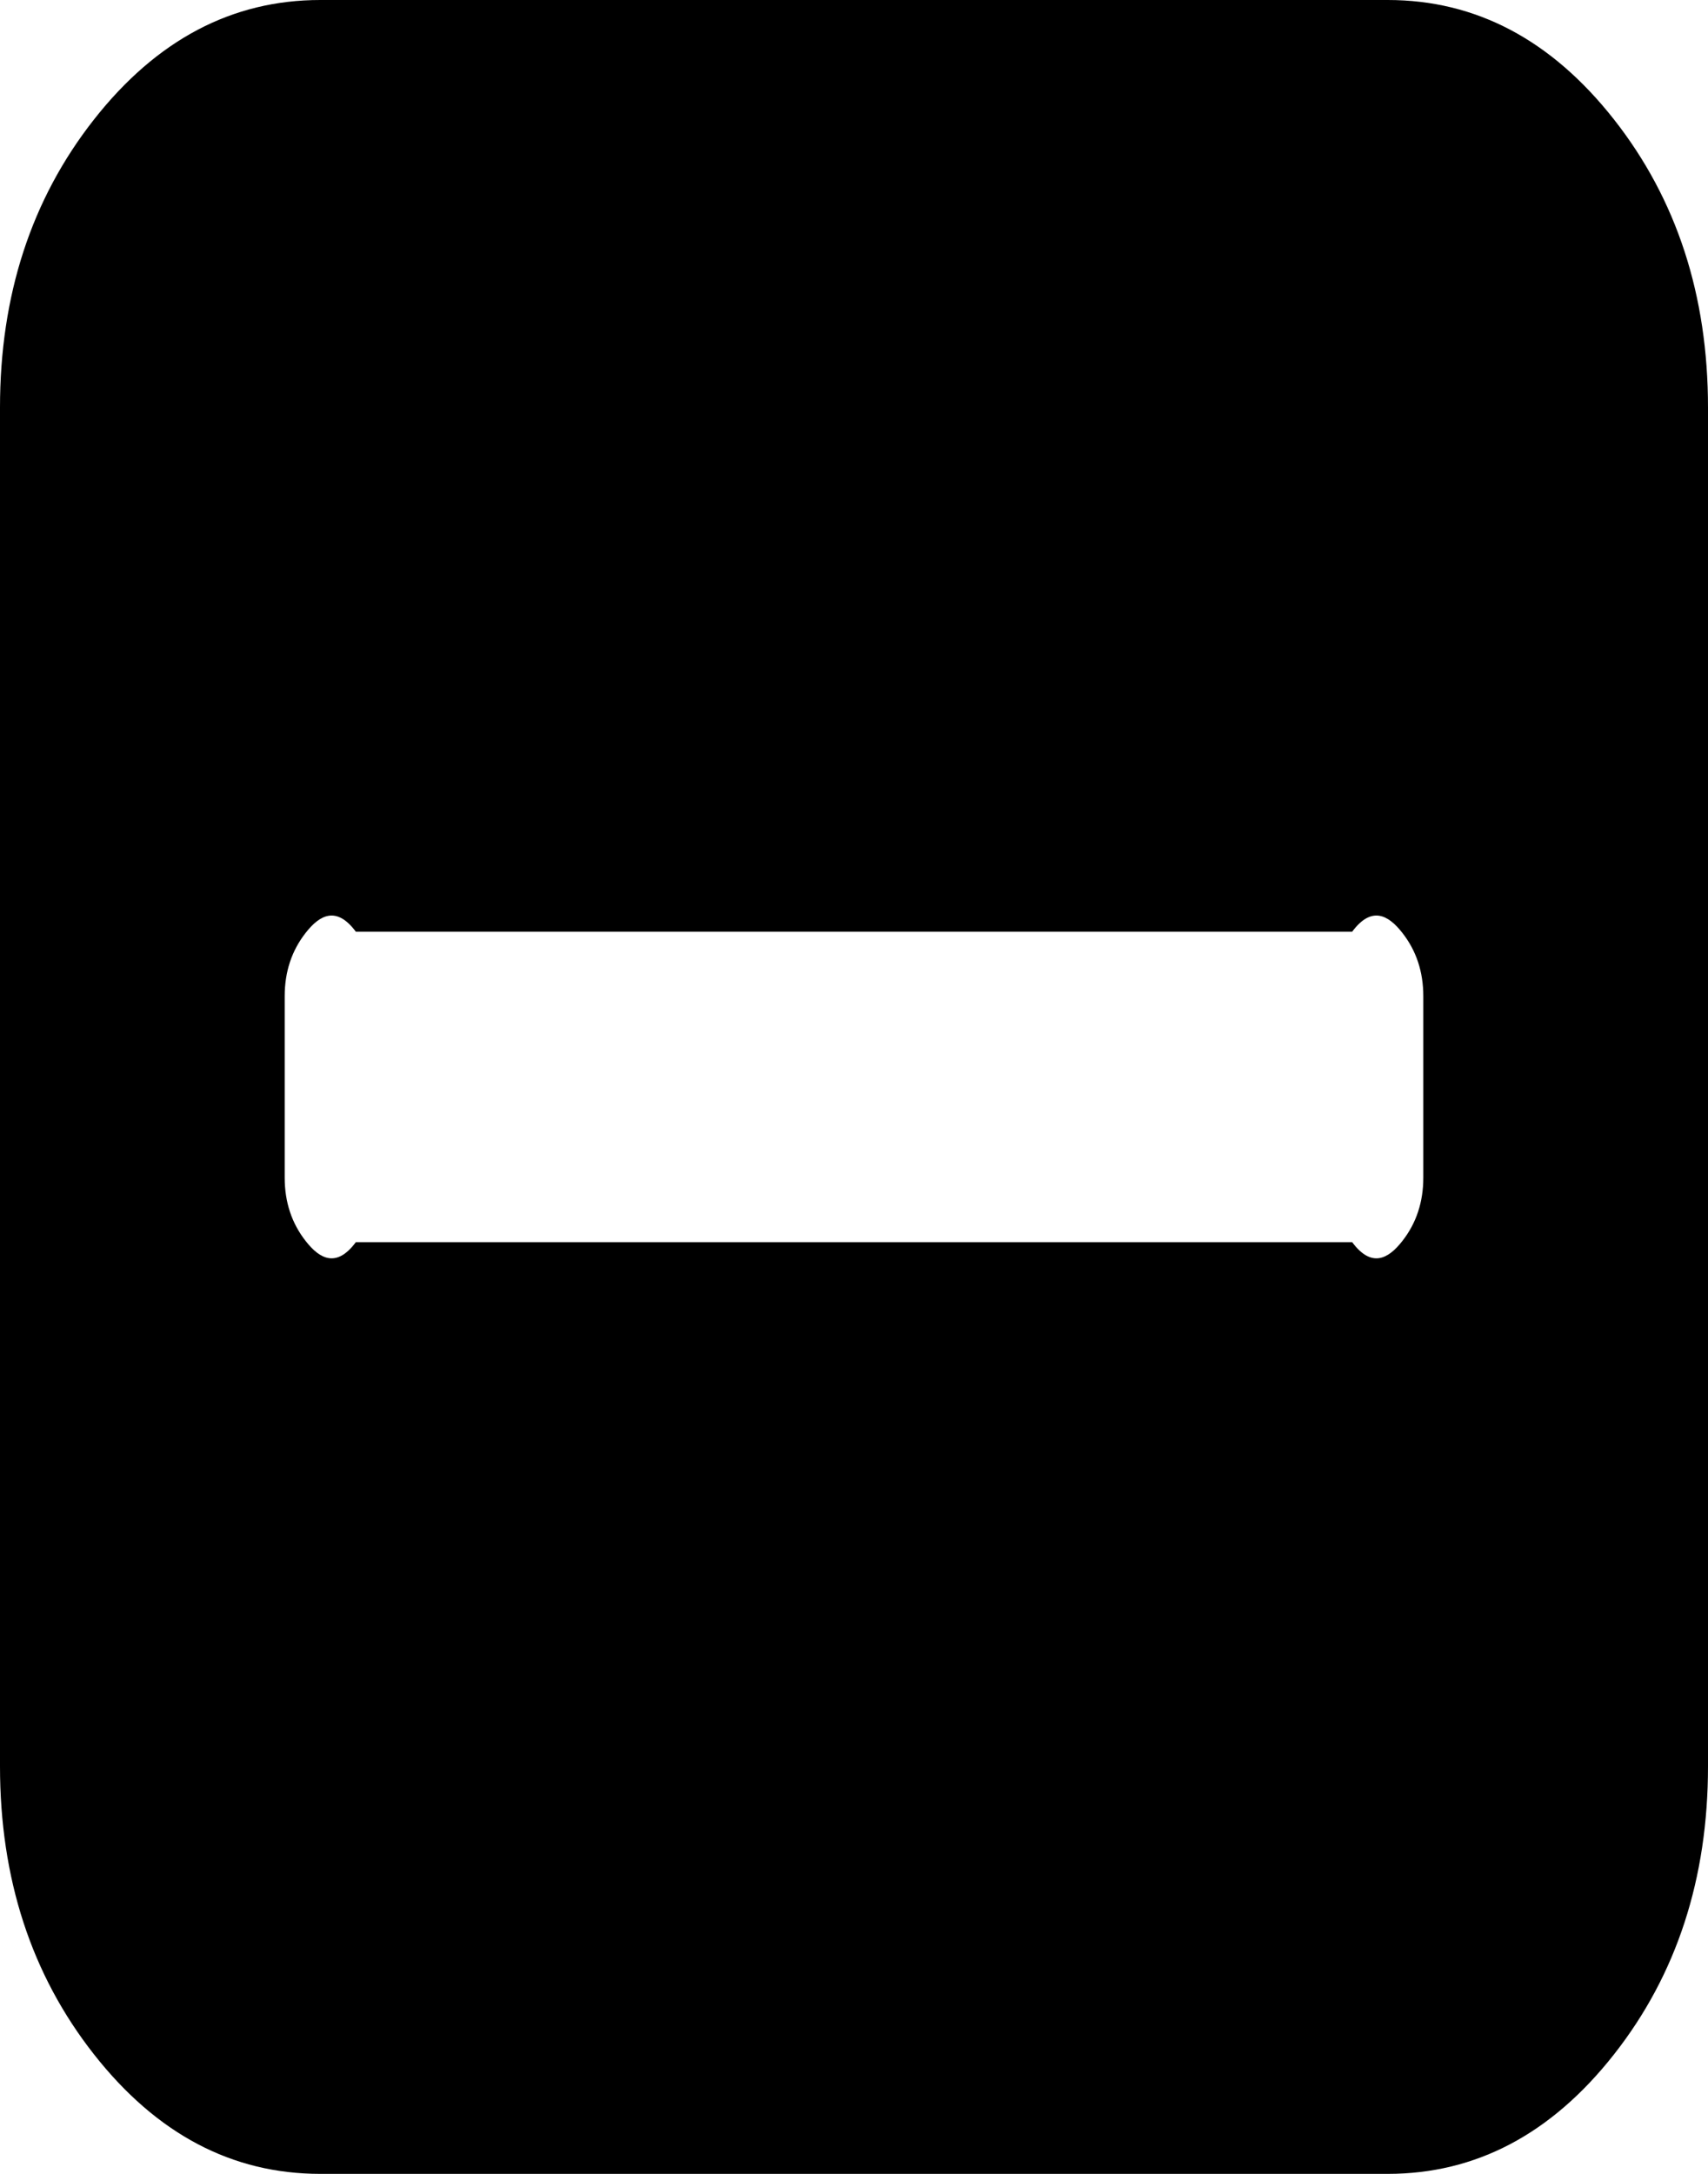 ﻿<?xml version="1.0" encoding="utf-8"?>
<svg version="1.1" xmlns:xlink="http://www.w3.org/1999/xlink" width="22px" height="28px" xmlns="http://www.w3.org/2000/svg">
  <g transform="matrix(1 0 0 1 -28 -14 )">
    <path d="M 18.061 15.987  C 18.243 15.756  18.333 15.483  18.333 15.167  L 18.333 12.833  C 18.333 12.517  18.243 12.244  18.061 12.013  C 17.88 11.782  17.665 11.667  17.417 12  L 4.583 12  C 4.335 11.667  4.12 11.782  3.939 12.013  C 3.757 12.244  3.667 12.517  3.667 12.833  L 3.667 15.167  C 3.667 15.483  3.757 15.756  3.939 15.987  C 4.12 16.218  4.335 16.333  4.583 16  L 17.417 16  C 17.665 16.333  17.88 16.218  18.061 15.987  Z M 20.79 1.54  C 21.597 2.567  22 3.804  22 5.25  L 22 22.75  C 22 24.196  21.597 25.433  20.79 26.46  C 19.983 27.487  19.011 28  17.875 28  L 4.125 28  C 2.989 28  2.017 27.487  1.21 26.46  C 0.403 25.433  0 24.196  0 22.75  L 0 5.25  C 0 3.804  0.403 2.567  1.21 1.54  C 2.017 0.513  2.989 0  4.125 0  L 17.875 0  C 19.011 0  19.983 0.513  20.79 1.54  Z " fill-rule="nonzero" fill="#000000" stroke="none" transform="matrix(1 0 0 1 28 14 )" />
  </g>
</svg>